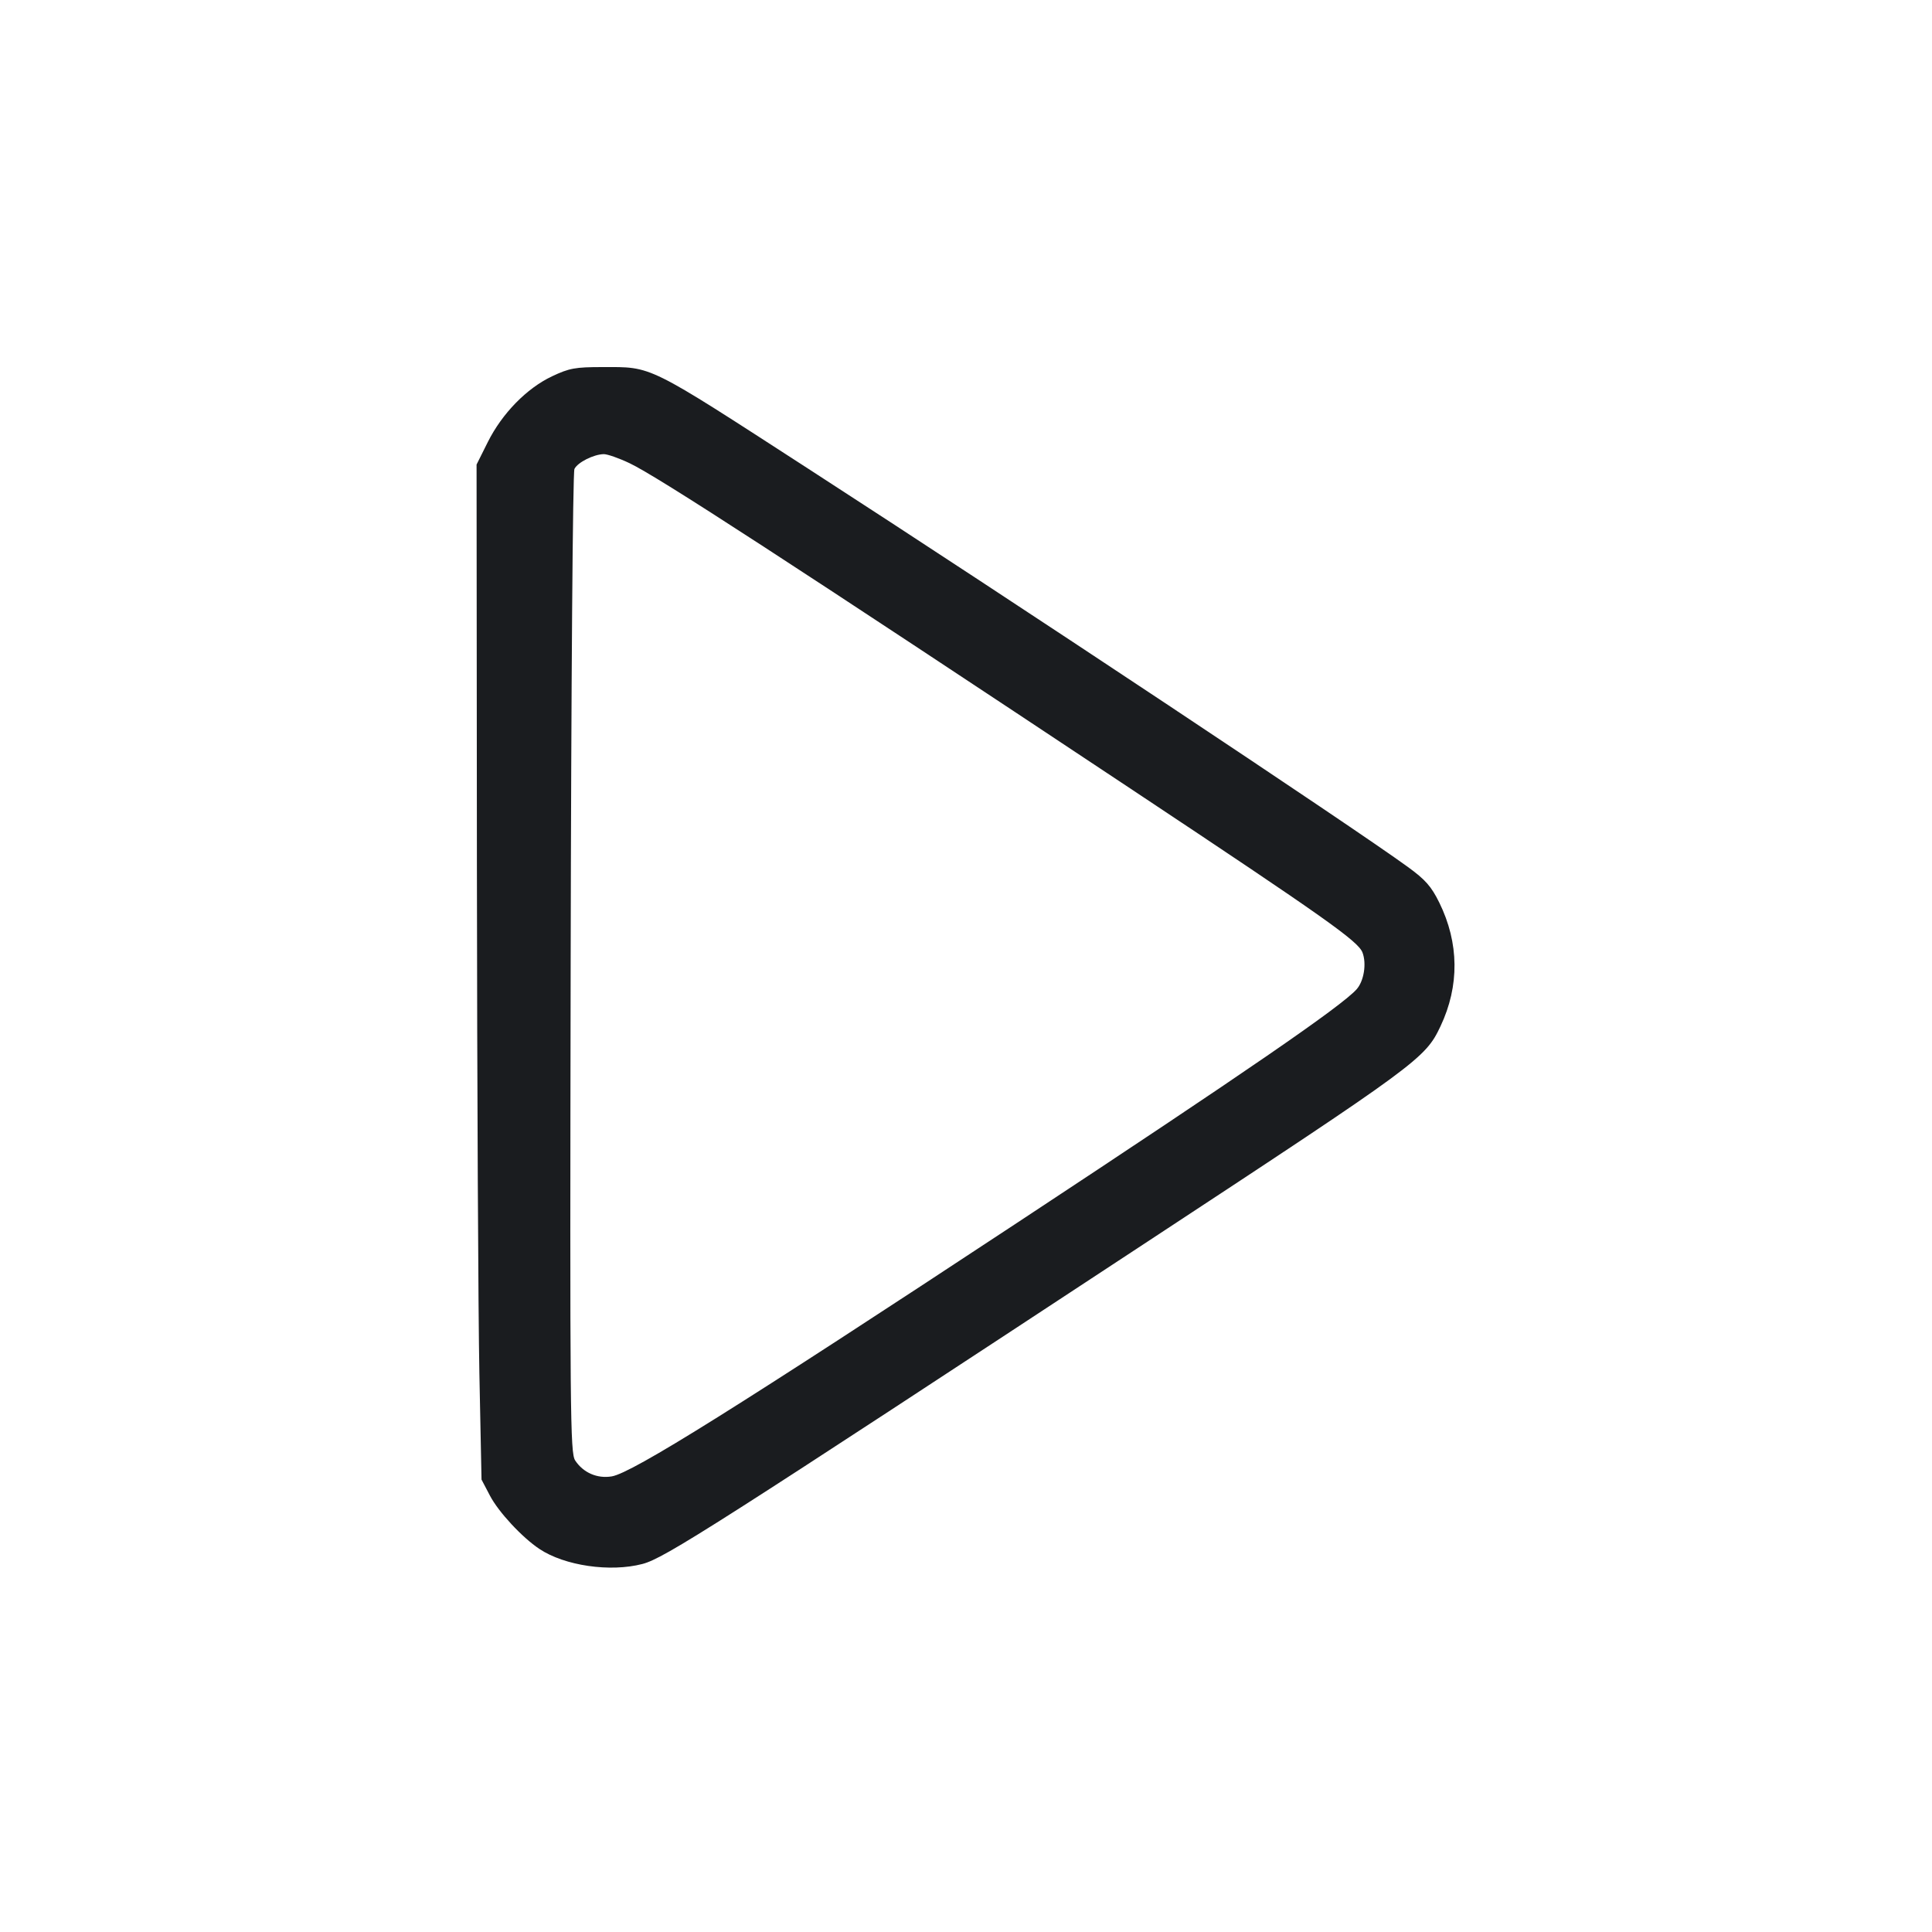 <svg width="64" height="64" viewBox="0 0 64 64" fill="none" xmlns="http://www.w3.org/2000/svg"><path d="M18.286 12.466 C 17.447 12.863,16.634 13.695,16.160 14.642 L 15.787 15.389 15.798 28.681 C 15.805 35.992,15.842 43.557,15.880 45.493 L 15.951 49.013 16.231 49.547 C 16.516 50.090,17.295 50.929,17.869 51.311 C 18.704 51.868,20.214 52.088,21.283 51.808 C 22.009 51.619,23.662 50.564,38.027 41.121 C 46.994 35.227,47.211 35.067,47.718 33.997 C 48.351 32.658,48.337 31.239,47.678 29.899 C 47.413 29.362,47.218 29.141,46.636 28.718 C 44.770 27.361,33.564 19.919,26.773 15.526 C 21.381 12.038,21.627 12.160,19.956 12.160 C 19.051 12.160,18.859 12.196,18.286 12.466 M20.853 15.343 C 21.775 15.779,26.192 18.649,37.547 26.189 C 43.910 30.415,44.990 31.178,45.134 31.553 C 45.275 31.922,45.182 32.500,44.938 32.773 C 44.431 33.338,41.263 35.517,33.707 40.498 C 24.462 46.592,20.946 48.792,20.267 48.907 C 19.785 48.988,19.320 48.786,19.053 48.379 C 18.888 48.126,18.877 46.903,18.904 31.920 C 18.921 22.618,18.974 15.649,19.029 15.535 C 19.134 15.318,19.662 15.051,20.000 15.044 C 20.117 15.042,20.501 15.176,20.853 15.343 " fill="#1A1C1F" stroke="none" fill-rule="evenodd"></path></svg>
